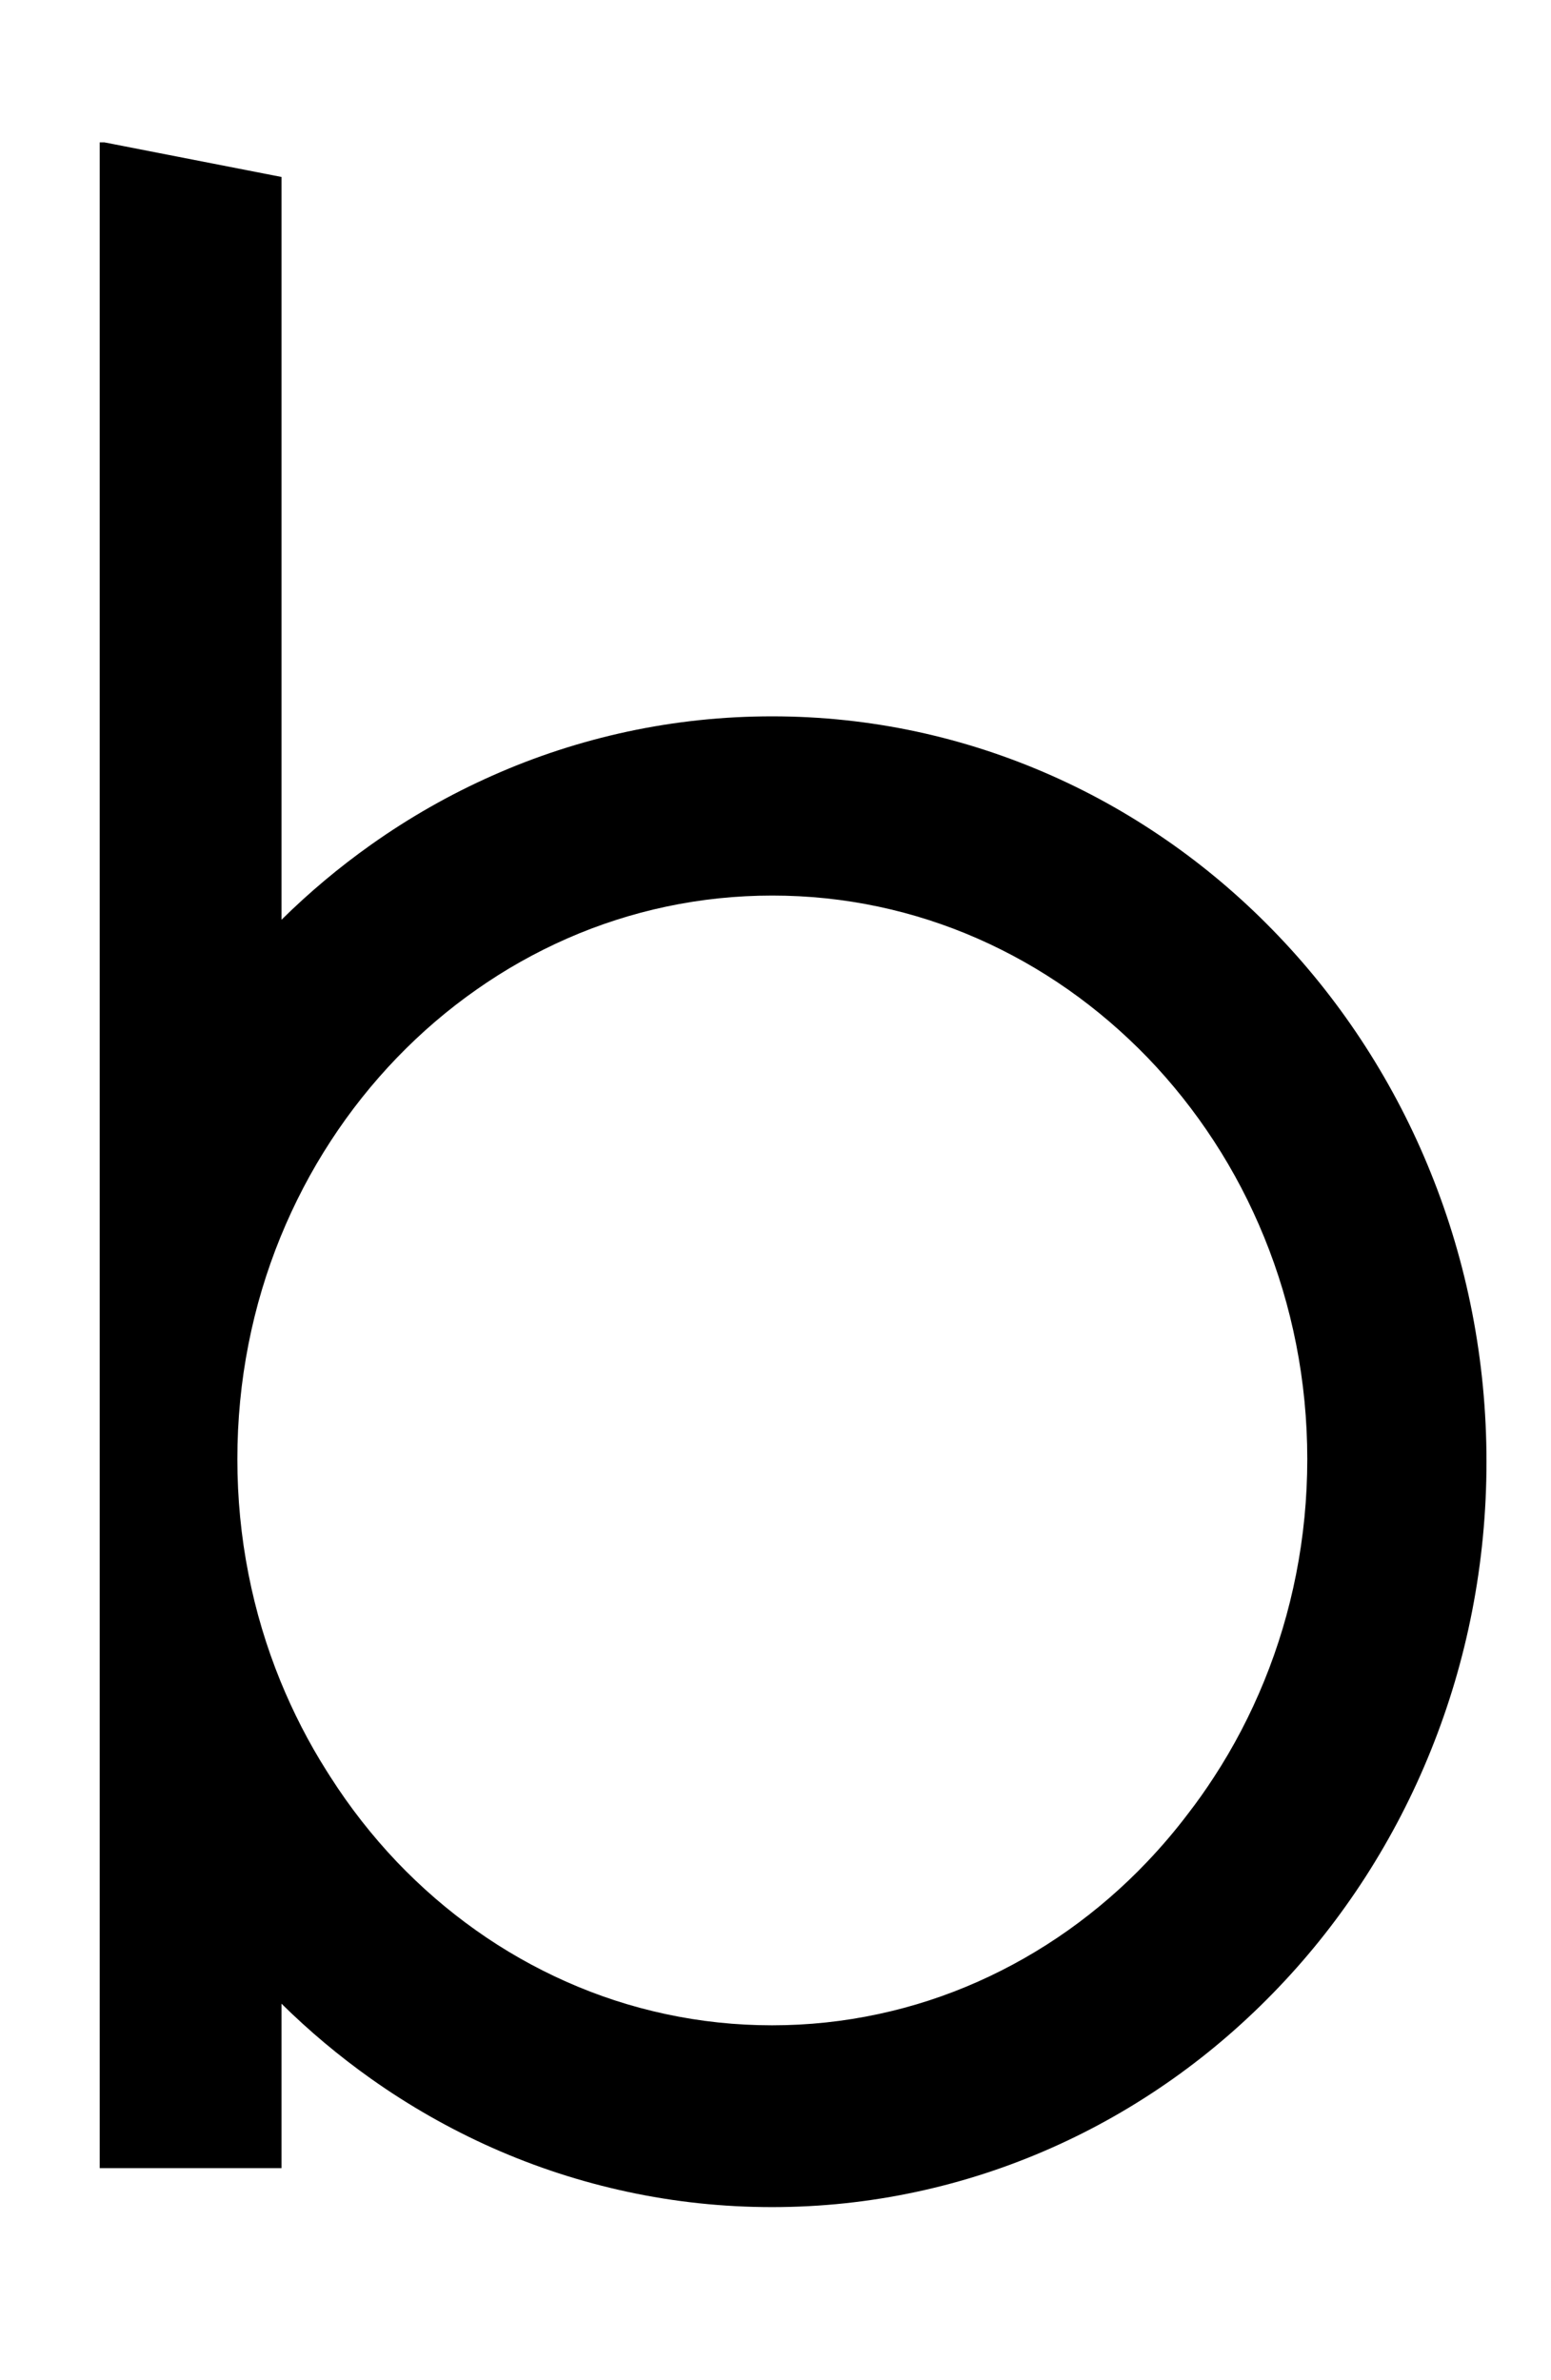 <svg xmlns="http://www.w3.org/2000/svg" xmlns:xlink="http://www.w3.org/1999/xlink" width="462.768" height="710" viewBox="0 0 462.768 710" fill="none"><g opacity="1"  transform="translate(0 0)  rotate(0)"><mask id="bg-mask-0" fill="white"><use xlink:href="#path_0"></use></mask><g mask="url(#bg-mask-0)" ><path id="减去顶层" fill-rule="evenodd" style="fill:#000000" opacity="1" d="M29.75 42.48L29.75 646.86L83.99 646.86L83.99 597.8C92.3 606 101.19 613.44 110.64 620.15C122.11 628.28 134.2 635.16 146.92 640.82C159.91 646.58 173.33 650.94 187.15 653.91C201.35 656.97 215.74 658.49 230.36 658.49C244.96 658.49 259.35 656.97 273.55 653.91C287.37 650.94 300.78 646.57 313.78 640.8C326.5 635.16 338.59 628.27 350.06 620.15C361.39 612.12 371.88 603.02 381.53 592.89C391.19 582.77 399.8 571.8 407.43 559.96C415.1 548.02 421.61 535.45 426.92 522.25C432.35 508.8 436.45 494.95 439.24 480.64C442.09 466.01 443.52 451.17 443.52 436.1C443.52 421.04 442.09 406.19 439.24 391.57C436.45 377.26 432.35 363.41 426.92 349.96C421.61 336.75 415.1 324.18 407.43 312.25C399.8 300.41 391.19 289.44 381.53 279.32C371.88 269.19 361.39 260.09 350.06 252.06C338.59 243.94 326.5 237.04 313.78 231.4C300.78 225.64 287.37 221.27 273.55 218.29C259.35 215.24 244.96 213.72 230.36 213.72C215.74 213.72 201.35 215.24 187.15 218.29C173.33 221.27 159.91 225.62 146.92 231.4C134.2 237.04 122.1 243.93 110.64 252.06C101.18 258.77 92.3 266.21 83.99 274.41L83.99 52.8L31.16 42.48L29.75 42.48ZM354.52 541.05C357.22 537.56 359.77 533.95 362.19 530.22C368.1 521.17 373.09 511.59 377.19 501.53C381.38 491.26 384.55 480.64 386.71 469.69C388.94 458.4 390.05 446.95 390.05 435.33C390.05 423.71 388.94 412.25 386.71 400.97C384.55 390.02 381.38 379.4 377.19 369.13C373.09 359.07 368.1 349.49 362.19 340.43C356.36 331.48 349.79 323.21 342.45 315.58C335.13 308.01 327.21 301.22 318.71 295.25C310.15 289.25 301.16 284.19 291.71 280.03C282.15 275.83 272.29 272.66 262.13 270.5C251.73 268.29 241.16 267.19 230.44 267.19C219.7 267.19 209.13 268.29 198.73 270.5C188.56 272.66 178.71 275.83 169.15 280.03C159.71 284.19 150.7 289.25 142.17 295.25C133.64 301.22 125.72 308.01 118.42 315.58C111.08 323.21 104.49 331.48 98.67 340.43C92.76 349.49 87.77 359.07 83.66 369.13C79.48 379.4 76.3 390.02 74.15 400.97C71.92 412.25 70.82 423.71 70.82 435.33C70.82 446.95 71.92 458.4 74.15 469.69C76.3 480.64 79.48 491.26 83.66 501.53C87.49 510.89 92.06 519.83 97.44 528.33C97.81 528.91 98.2 529.52 98.57 530.11C104.4 539.24 111.02 547.7 118.42 555.49C125.68 563.09 133.53 569.89 142.01 575.9C150.53 581.95 159.51 587.04 168.93 591.23C178.51 595.49 188.38 598.7 198.54 600.88C208.99 603.13 219.59 604.25 230.36 604.25C241.11 604.25 251.71 603.13 262.16 600.88C272.32 598.7 282.2 595.49 291.77 591.23C301.2 587.04 310.17 581.93 318.69 575.9C327.15 569.89 335.03 563.09 342.28 555.46C346.63 550.89 350.71 546.09 354.52 541.05Z"></path></g></g><defs><rect id="path_0" x="0" y="0" width="462.767" height="710" /></defs></svg>